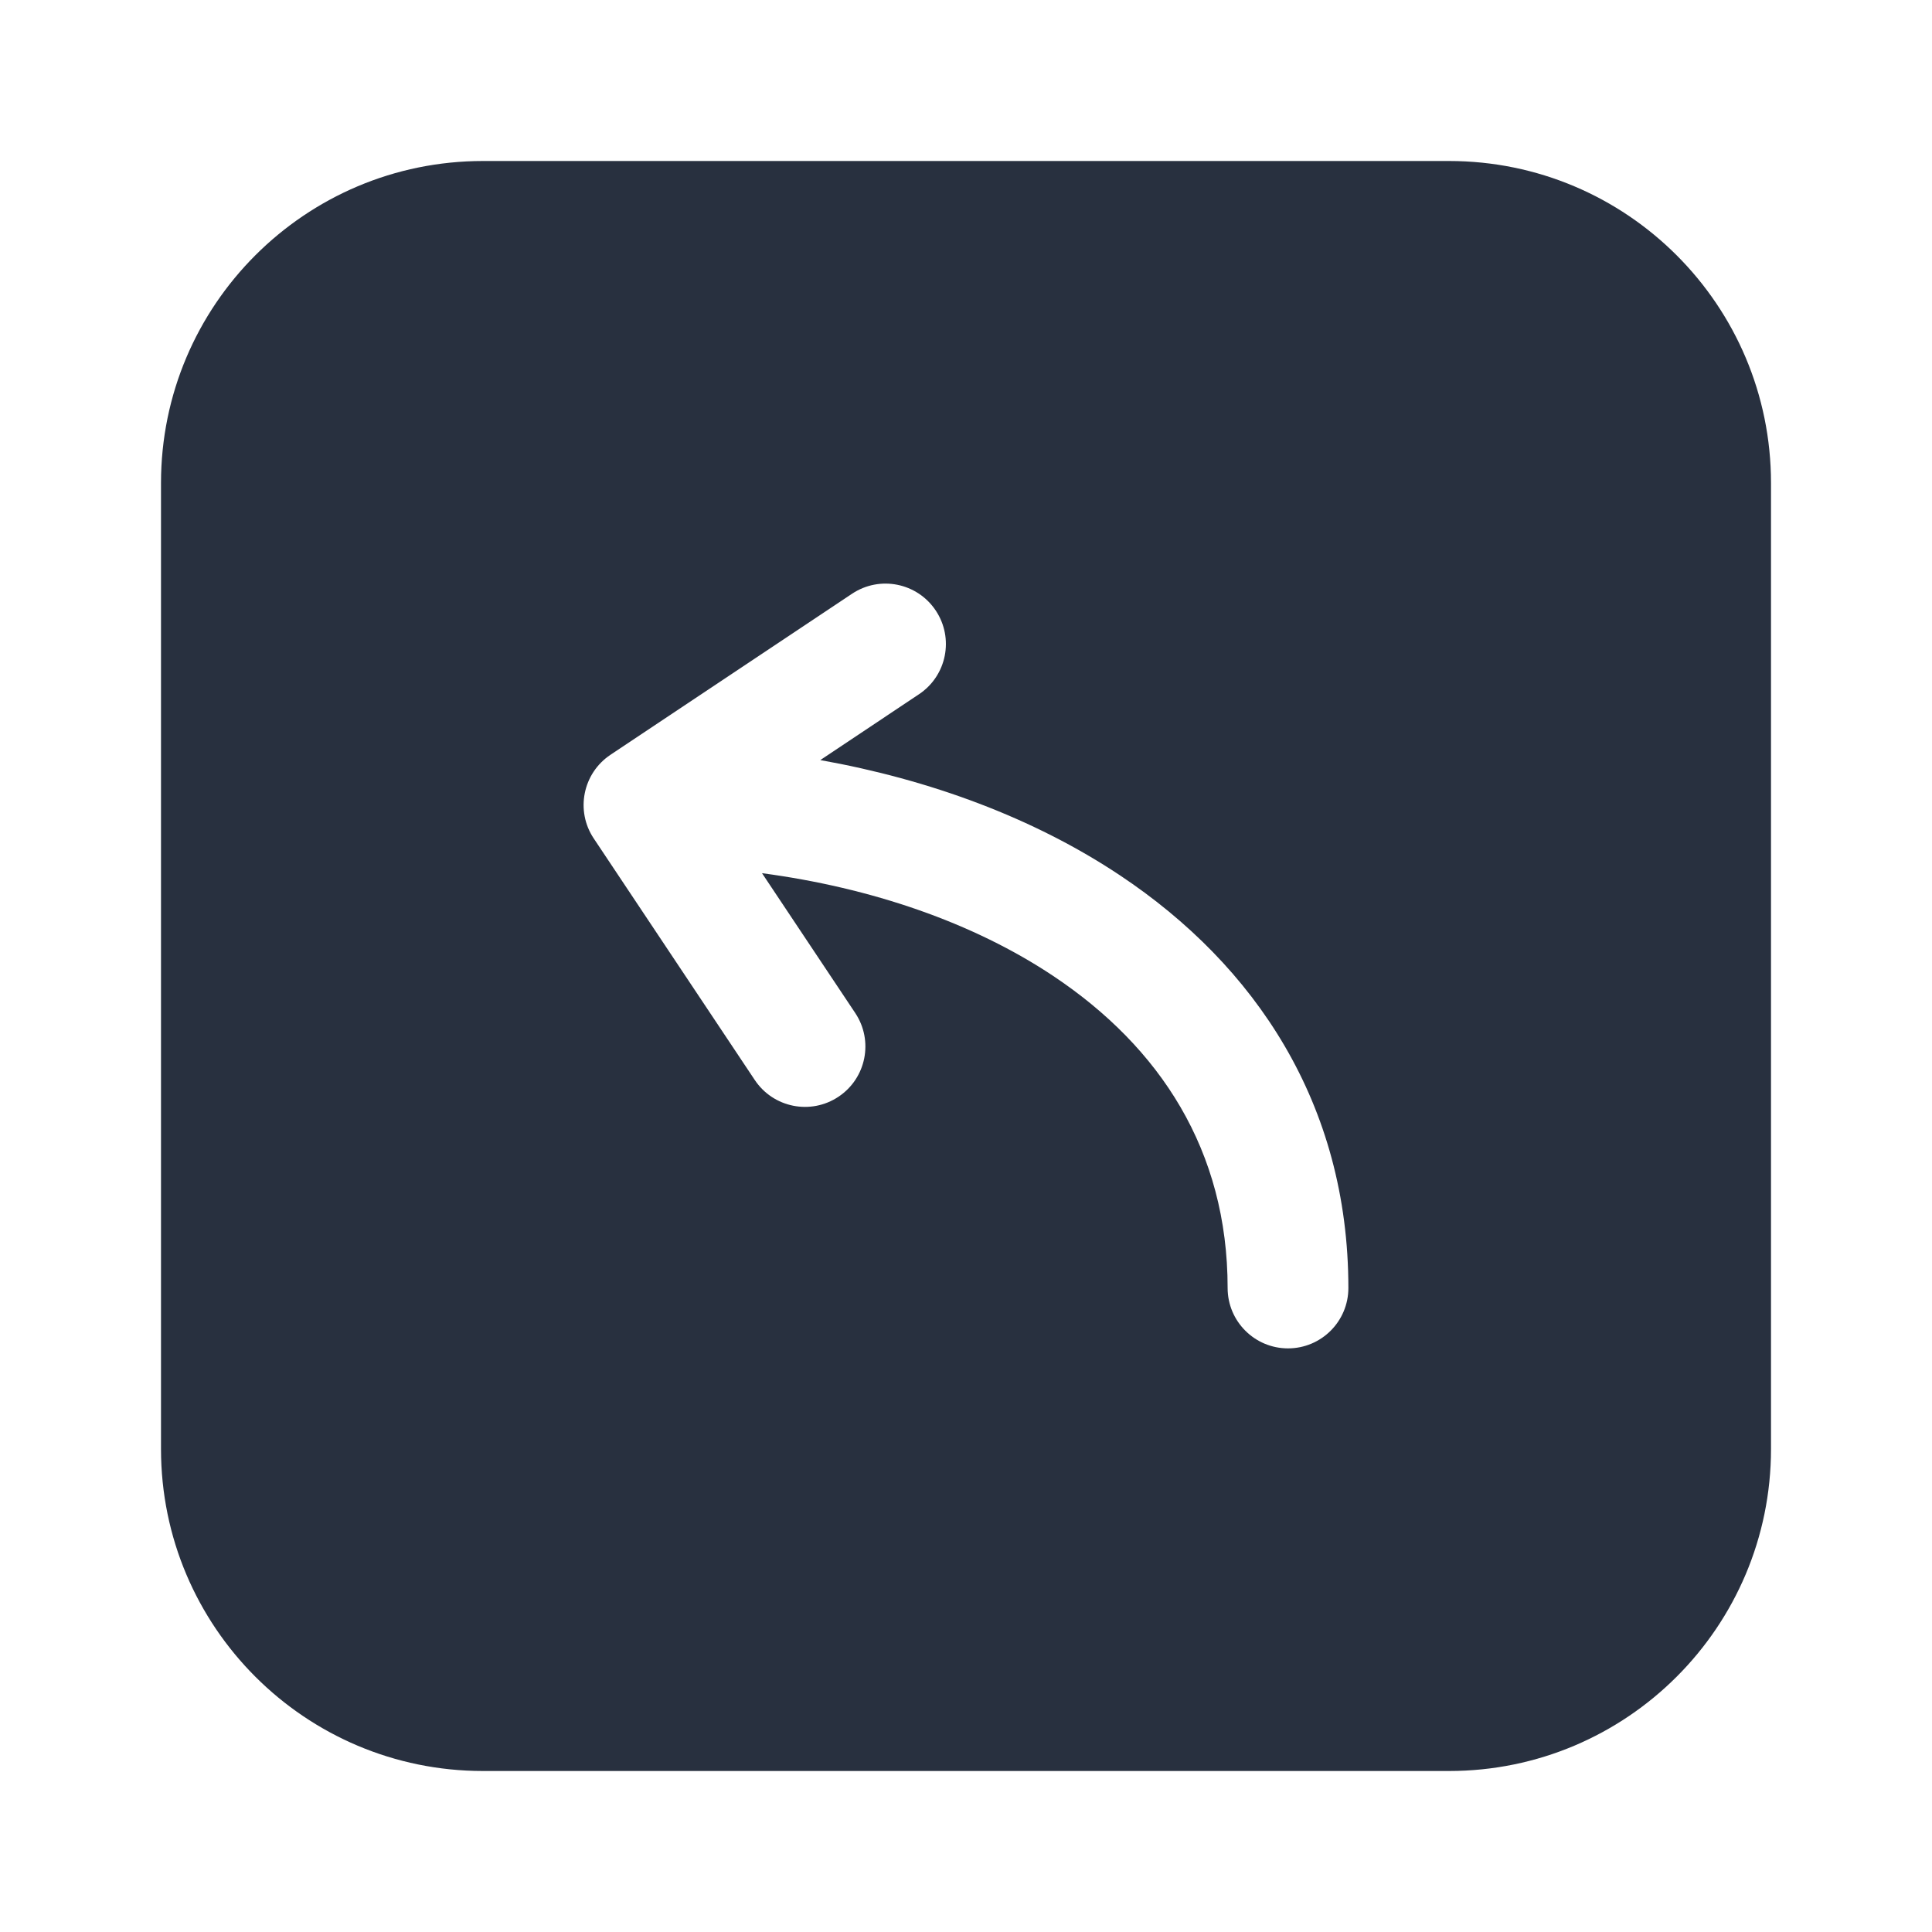 <svg width="24" height="24" viewBox="0 0 24 24" fill="none" xmlns="http://www.w3.org/2000/svg">
    <path fill-rule="evenodd" clip-rule="evenodd"
          d="M6 2C3.791 2 2 3.791 2 6V18C2 20.209 3.791 22 6 22H18C20.209 22 22 20.209 22 18V6C22 3.791 20.209 2 18 2H6ZM10.584 7.376C10.929 7.146 11.394 7.239 11.624 7.584C11.854 7.929 11.761 8.394 11.416 8.624L10.19 9.442C11.545 9.684 12.838 10.157 13.916 10.876C15.589 11.991 16.75 13.709 16.75 16C16.75 16.414 16.414 16.75 16 16.75C15.586 16.75 15.25 16.414 15.25 16C15.25 14.291 14.411 13.009 13.084 12.124C12.088 11.46 10.821 11.027 9.466 10.847L10.624 12.584C10.854 12.929 10.761 13.394 10.416 13.624C10.071 13.854 9.606 13.761 9.376 13.416L7.376 10.416C7.146 10.072 7.239 9.606 7.584 9.376L10.584 7.376Z"
          fill="#28303F"/>
</svg>
